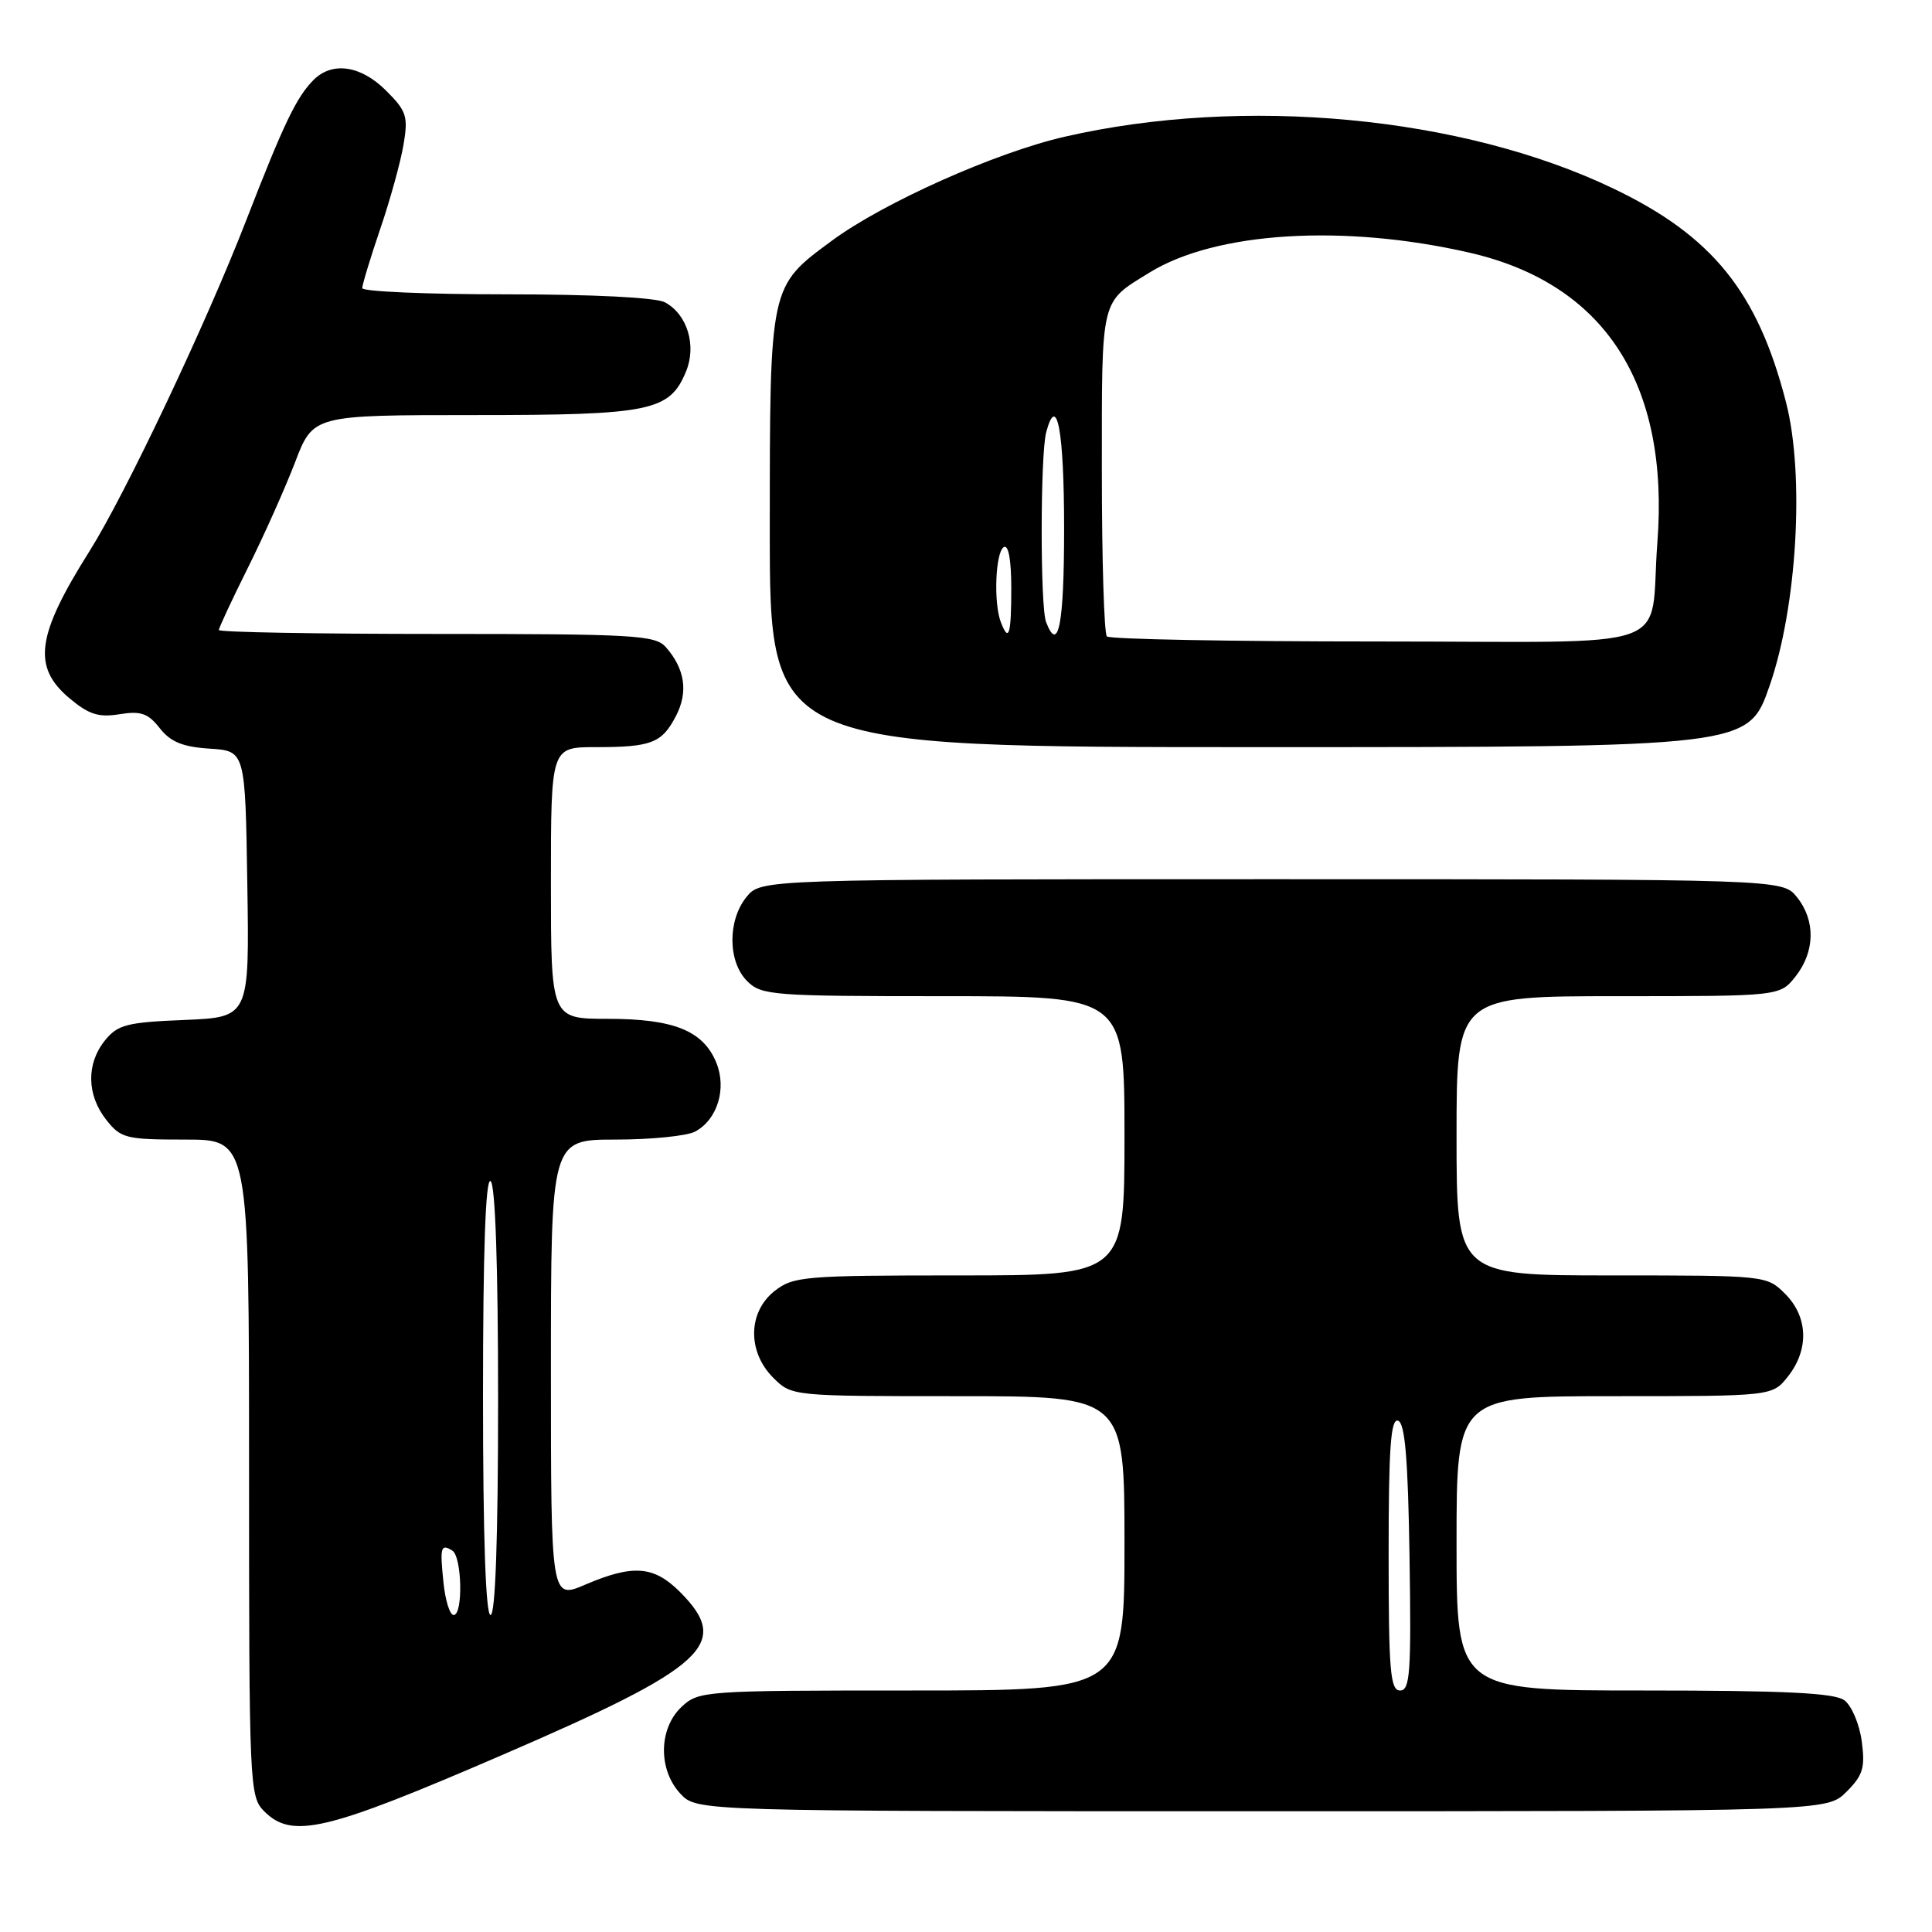 <?xml version="1.0" encoding="UTF-8" standalone="no"?>
<!DOCTYPE svg PUBLIC "-//W3C//DTD SVG 1.1//EN" "http://www.w3.org/Graphics/SVG/1.1/DTD/svg11.dtd" >
<svg xmlns="http://www.w3.org/2000/svg" xmlns:xlink="http://www.w3.org/1999/xlink" version="1.1" viewBox="0 0 256 256">
 <g >
 <path fill="currentColor"
d=" M 66.58 232.53 C 93.71 220.82 96.97 217.82 90.08 210.92 C 86.63 207.48 83.88 207.27 77.58 209.96 C 73.00 211.93 73.00 211.93 73.00 181.46 C 73.00 151.00 73.00 151.00 81.57 151.00 C 86.28 151.00 91.02 150.52 92.11 149.94 C 95.07 148.35 96.33 144.22 94.90 140.77 C 93.16 136.57 89.27 135.00 80.55 135.00 C 73.00 135.00 73.00 135.00 73.00 117.00 C 73.00 99.00 73.00 99.00 78.92 99.00 C 86.34 99.00 87.71 98.47 89.59 94.83 C 91.21 91.68 90.76 88.63 88.23 85.75 C 86.83 84.16 84.06 84.00 57.85 84.00 C 41.98 84.00 29.00 83.77 29.00 83.48 C 29.00 83.19 30.73 79.48 32.85 75.23 C 34.97 70.98 37.78 64.69 39.10 61.25 C 41.49 55.00 41.49 55.00 62.79 55.00 C 86.22 55.00 88.73 54.49 90.90 49.23 C 92.33 45.78 91.07 41.65 88.11 40.06 C 86.92 39.42 78.59 39.00 67.07 39.00 C 56.58 39.00 48.00 38.63 48.00 38.18 C 48.00 37.72 49.07 34.20 50.38 30.34 C 51.70 26.49 53.08 21.46 53.47 19.17 C 54.10 15.43 53.88 14.72 51.16 12.01 C 47.82 8.67 44.03 8.11 41.55 10.59 C 39.28 12.87 37.61 16.35 32.63 29.18 C 27.32 42.88 16.62 65.46 11.88 73.00 C 4.82 84.20 4.25 88.35 9.19 92.51 C 11.76 94.67 13.06 95.09 15.83 94.64 C 18.66 94.18 19.62 94.51 21.17 96.49 C 22.60 98.31 24.21 98.97 27.78 99.20 C 32.50 99.50 32.50 99.50 32.77 117.15 C 33.05 134.79 33.05 134.79 24.43 135.15 C 16.82 135.46 15.60 135.77 13.91 137.86 C 11.42 140.94 11.48 145.07 14.07 148.37 C 16.02 150.84 16.66 151.00 24.57 151.00 C 33.00 151.00 33.00 151.00 33.00 194.50 C 33.00 236.67 33.06 238.06 35.00 240.00 C 38.71 243.71 43.11 242.67 66.58 232.53 Z  M 244.67 237.42 C 246.86 235.23 247.16 234.23 246.69 230.71 C 246.38 228.43 245.34 225.99 244.38 225.29 C 243.06 224.32 236.44 224.00 217.81 224.00 C 193.00 224.00 193.00 224.00 193.00 204.50 C 193.00 185.00 193.00 185.00 213.93 185.00 C 234.85 185.00 234.85 185.00 236.93 182.37 C 239.73 178.80 239.58 174.49 236.55 171.45 C 234.10 169.01 234.03 169.00 213.55 169.00 C 193.00 169.00 193.00 169.00 193.00 150.50 C 193.00 132.00 193.00 132.00 214.43 132.00 C 235.85 132.00 235.85 132.00 237.93 129.37 C 240.52 126.07 240.58 121.94 238.09 118.86 C 236.18 116.50 236.18 116.50 168.50 116.50 C 100.82 116.50 100.82 116.50 98.91 118.86 C 96.39 121.97 96.44 127.44 99.00 130.00 C 100.89 131.89 102.33 132.00 125.00 132.00 C 149.00 132.00 149.00 132.00 149.00 150.50 C 149.00 169.00 149.00 169.00 127.13 169.00 C 106.53 169.00 105.12 169.12 102.63 171.07 C 99.10 173.86 99.01 179.10 102.45 182.55 C 104.91 185.00 104.91 185.00 126.95 185.00 C 149.00 185.00 149.00 185.00 149.00 204.50 C 149.00 224.00 149.00 224.00 120.81 224.00 C 93.25 224.00 92.58 224.05 90.31 226.17 C 87.26 229.04 87.19 234.51 90.17 237.69 C 92.35 240.00 92.35 240.00 167.22 240.00 C 242.09 240.00 242.09 240.00 244.67 237.42 Z  M 234.47 90.90 C 238.12 80.43 239.14 62.96 236.66 53.32 C 232.91 38.69 226.89 31.24 213.71 24.95 C 193.72 15.39 164.80 12.67 141.06 18.12 C 131.90 20.22 117.04 26.86 110.22 31.90 C 101.94 38.01 102.01 37.69 102.00 70.25 C 102.00 99.00 102.00 99.00 166.83 99.00 C 231.65 99.00 231.65 99.00 234.47 90.90 Z  M 58.77 209.75 C 58.27 205.00 58.40 204.51 59.93 205.46 C 61.22 206.25 61.38 214.00 60.11 214.00 C 59.61 214.00 59.01 212.09 58.77 209.75 Z  M 64.00 184.94 C 64.00 165.82 64.34 156.09 65.00 156.50 C 65.63 156.89 66.00 167.68 66.00 185.56 C 66.00 203.85 65.64 214.00 65.00 214.00 C 64.36 214.00 64.00 203.65 64.00 184.94 Z  M 184.00 205.92 C 184.00 191.89 184.28 187.93 185.25 188.25 C 186.17 188.56 186.57 193.29 186.77 206.33 C 187.01 221.61 186.84 224.00 185.52 224.00 C 184.22 224.00 184.00 221.45 184.00 205.92 Z  M 146.67 84.33 C 146.30 83.97 146.00 74.10 146.00 62.40 C 146.00 39.18 145.76 40.16 152.31 36.12 C 161.08 30.70 178.05 29.65 194.76 33.49 C 212.64 37.61 221.22 50.87 219.61 71.89 C 218.48 86.66 223.16 85.00 182.56 85.00 C 163.18 85.00 147.03 84.70 146.67 84.33 Z  M 132.61 82.42 C 131.64 79.89 131.90 73.18 133.00 72.50 C 133.62 72.11 134.00 74.16 134.00 77.94 C 134.00 84.15 133.67 85.20 132.61 82.42 Z  M 138.61 82.42 C 137.82 80.38 137.84 60.20 138.63 57.26 C 140.05 51.96 141.00 57.10 141.00 70.06 C 141.00 82.74 140.24 86.67 138.61 82.42 Z "/>
</g>
</svg>